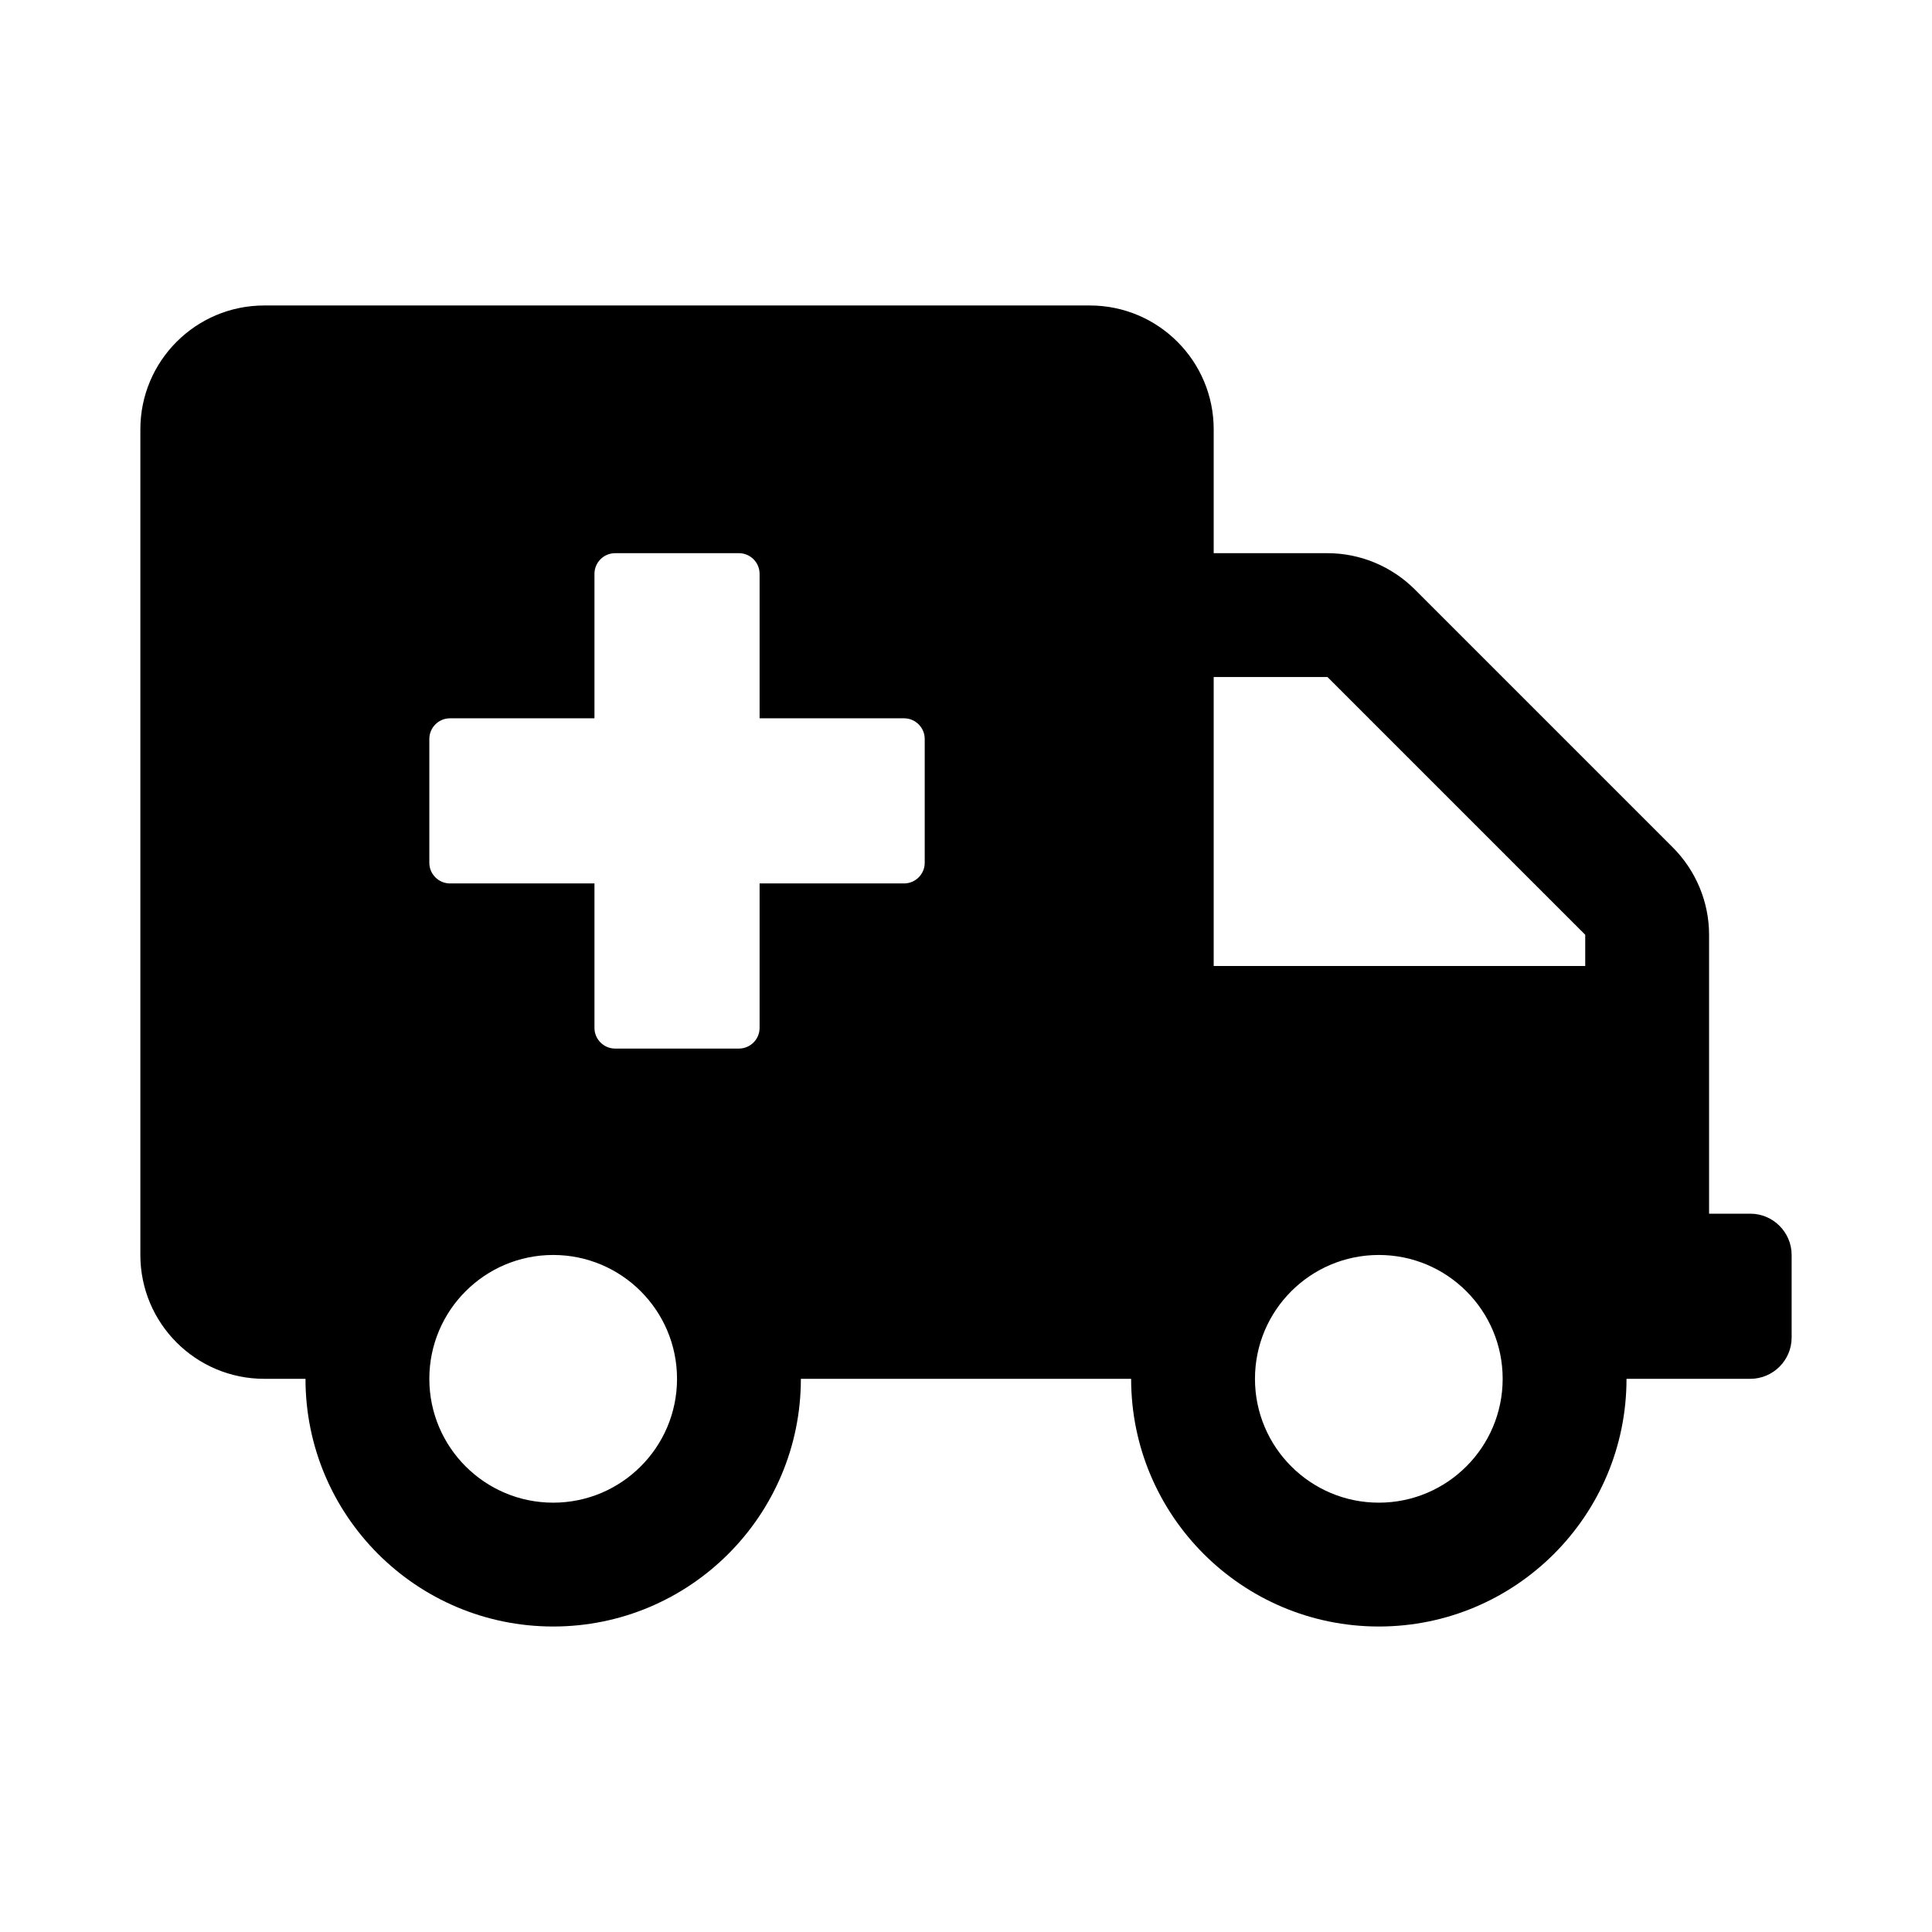 <svg xmlns="http://www.w3.org/2000/svg" width="100%" height="100%" viewBox="0 0 748.8 748.8"><path fill="currentColor" d="M678.4 470.4c8.8 0 16 7.2 16 16v32c0 8.8-7.2 16-16 16h-48c0 53-43 96-96 96s-96-43-96-96h-128c0 53-43 96-96 96s-96-43-96-96h-16c-26.5 0-48-21.5-48-48v-320c0-26.5 21.5-48 48-48h320c26.5 0 48 21.5 48 48v48h44.1c12.7 0 24.9 5.1 33.9 14.1l99.9 99.9c9 9 14.1 21.2 14.1 33.9v108.1h16zM214.4 582.4c26.5 0 48-21.5 48-48s-21.5-48-48-48-48 21.5-48 48 21.5 48 48 48zM358.4 334.4v-48c0-4.4-3.6-8-8-8h-56v-56c0-4.4-3.6-8-8-8h-48c-4.4 0-8 3.6-8 8v56h-56c-4.4 0-8 3.6-8 8v48c0 4.4 3.6 8 8 8h56v56c0 4.4 3.6 8 8 8h48c4.4 0 8-3.6 8-8v-56h56c4.4 0 8-3.6 8-8zM534.4 582.4c26.5 0 48-21.5 48-48s-21.5-48-48-48-48 21.5-48 48 21.5 48 48 48zM614.4 374.4v-12.1l-99.9-99.9h-44.1v112h144z" /></svg>